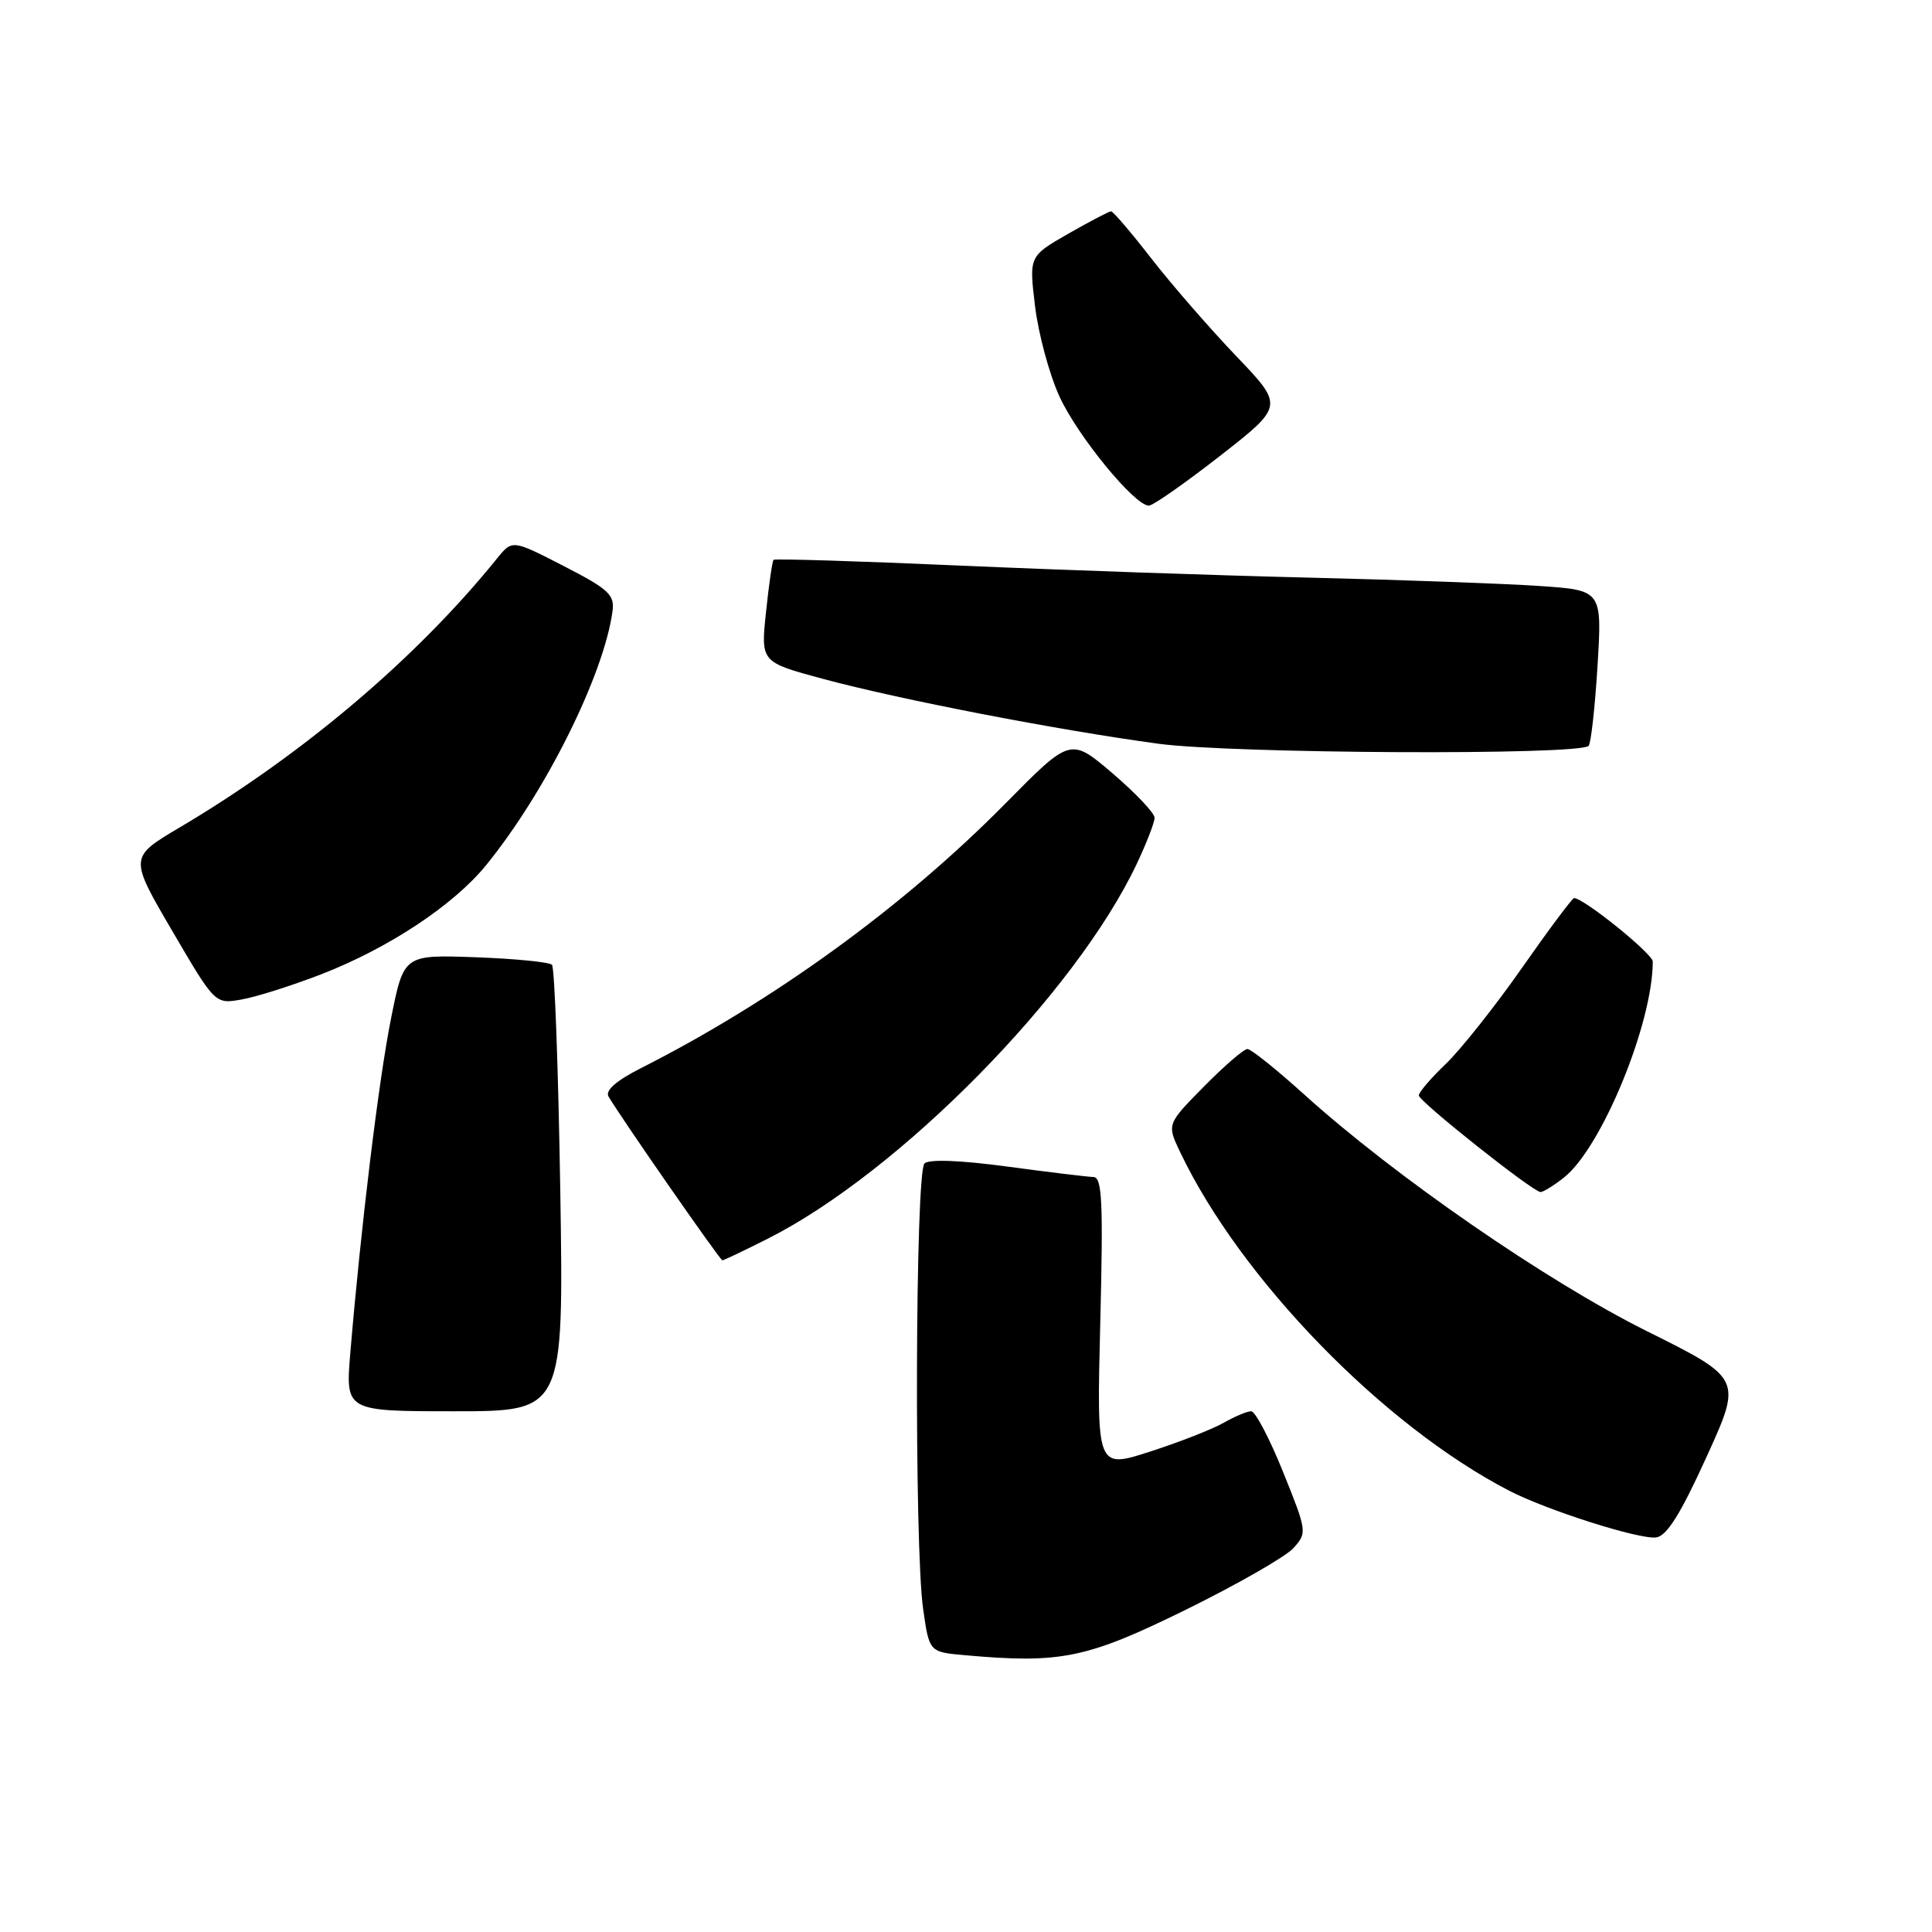 <?xml version="1.0" encoding="UTF-8" standalone="no"?>
<!DOCTYPE svg PUBLIC "-//W3C//DTD SVG 1.1//EN" "http://www.w3.org/Graphics/SVG/1.1/DTD/svg11.dtd" >
<svg xmlns="http://www.w3.org/2000/svg" xmlns:xlink="http://www.w3.org/1999/xlink" version="1.1" viewBox="0 0 256 256">
 <g >
 <path fill="currentColor"
d=" M 157.08 213.32 C 163.91 209.96 170.34 206.28 171.38 205.14 C 173.22 203.10 173.19 202.92 170.01 195.03 C 168.23 190.61 166.33 187.00 165.79 187.00 C 165.25 187.00 163.61 187.69 162.15 188.52 C 160.69 189.36 156.31 191.08 152.40 192.34 C 145.31 194.63 145.31 194.63 145.79 175.31 C 146.19 159.28 146.04 155.99 144.89 155.96 C 144.12 155.94 139.00 155.32 133.50 154.58 C 127.27 153.74 123.12 153.58 122.50 154.16 C 121.28 155.30 121.13 204.89 122.32 213.20 C 123.13 218.90 123.13 218.90 127.82 219.32 C 140.55 220.46 143.98 219.76 157.08 213.32 Z  M 226.11 193.08 C 230.85 182.67 230.85 182.67 218.17 176.36 C 204.90 169.74 184.88 155.92 172.82 145.03 C 169.15 141.71 165.76 139.00 165.29 139.00 C 164.81 139.00 162.22 141.24 159.52 143.98 C 154.61 148.96 154.61 148.96 156.38 152.67 C 164.40 169.48 183.28 188.90 200.00 197.54 C 205.00 200.12 217.15 203.99 219.43 203.72 C 220.84 203.56 222.66 200.67 226.11 193.08 Z  M 74.24 157.75 C 73.98 141.66 73.49 128.20 73.14 127.84 C 72.79 127.48 68.22 127.03 63.00 126.84 C 53.50 126.50 53.50 126.50 51.81 134.98 C 50.19 143.06 47.83 162.45 46.42 179.25 C 45.77 187.00 45.77 187.00 60.23 187.00 C 74.70 187.00 74.70 187.00 74.24 157.75 Z  M 101.78 164.11 C 119.20 155.30 142.47 131.66 150.61 114.50 C 151.91 111.75 152.98 108.99 152.99 108.37 C 153.00 107.75 150.49 105.10 147.43 102.48 C 141.85 97.72 141.85 97.72 133.23 106.46 C 119.75 120.12 102.57 132.60 84.92 141.54 C 81.67 143.19 80.17 144.49 80.63 145.29 C 82.24 148.05 95.41 167.00 95.72 167.00 C 95.90 167.00 98.63 165.70 101.78 164.11 Z  M 207.22 156.04 C 212.21 152.12 219.00 135.61 219.00 127.41 C 219.00 126.38 209.85 119.00 208.57 119.00 C 208.34 119.00 205.23 123.16 201.67 128.25 C 198.11 133.34 193.57 139.05 191.60 140.95 C 189.62 142.84 188.00 144.73 188.00 145.15 C 188.00 145.93 203.01 157.85 204.12 157.95 C 204.45 157.98 205.85 157.12 207.22 156.04 Z  M 42.56 129.10 C 51.50 125.63 60.10 119.94 64.42 114.63 C 72.29 104.96 80.01 89.44 81.16 81.00 C 81.46 78.81 80.66 78.07 74.69 75.00 C 67.88 71.50 67.88 71.50 65.86 74.00 C 55.20 87.20 40.14 99.97 23.81 109.64 C 17.12 113.60 17.12 113.60 22.81 123.33 C 28.50 133.06 28.50 133.06 32.00 132.44 C 33.92 132.11 38.68 130.60 42.56 129.10 Z  M 210.50 98.83 C 210.81 98.52 211.34 93.75 211.68 88.23 C 212.29 78.20 212.29 78.20 203.89 77.64 C 199.28 77.33 185.60 76.83 173.50 76.54 C 161.40 76.25 140.54 75.53 127.15 74.94 C 113.76 74.35 102.66 74.01 102.50 74.18 C 102.33 74.36 101.88 77.48 101.50 81.11 C 100.80 87.73 100.80 87.73 109.07 89.96 C 119.25 92.70 140.13 96.74 153.50 98.55 C 163.30 99.87 209.24 100.10 210.50 98.83 Z  M 161.67 60.40 C 170.13 53.79 170.13 53.79 163.77 47.15 C 160.28 43.49 155.23 37.69 152.56 34.25 C 149.89 30.81 147.49 28.00 147.22 28.00 C 146.96 28.00 144.41 29.34 141.55 30.97 C 136.35 33.95 136.35 33.95 137.15 40.58 C 137.59 44.22 139.04 49.60 140.38 52.53 C 142.79 57.79 150.34 67.00 152.23 67.00 C 152.77 67.00 157.02 64.03 161.67 60.40 Z "/>
</g>
</svg>